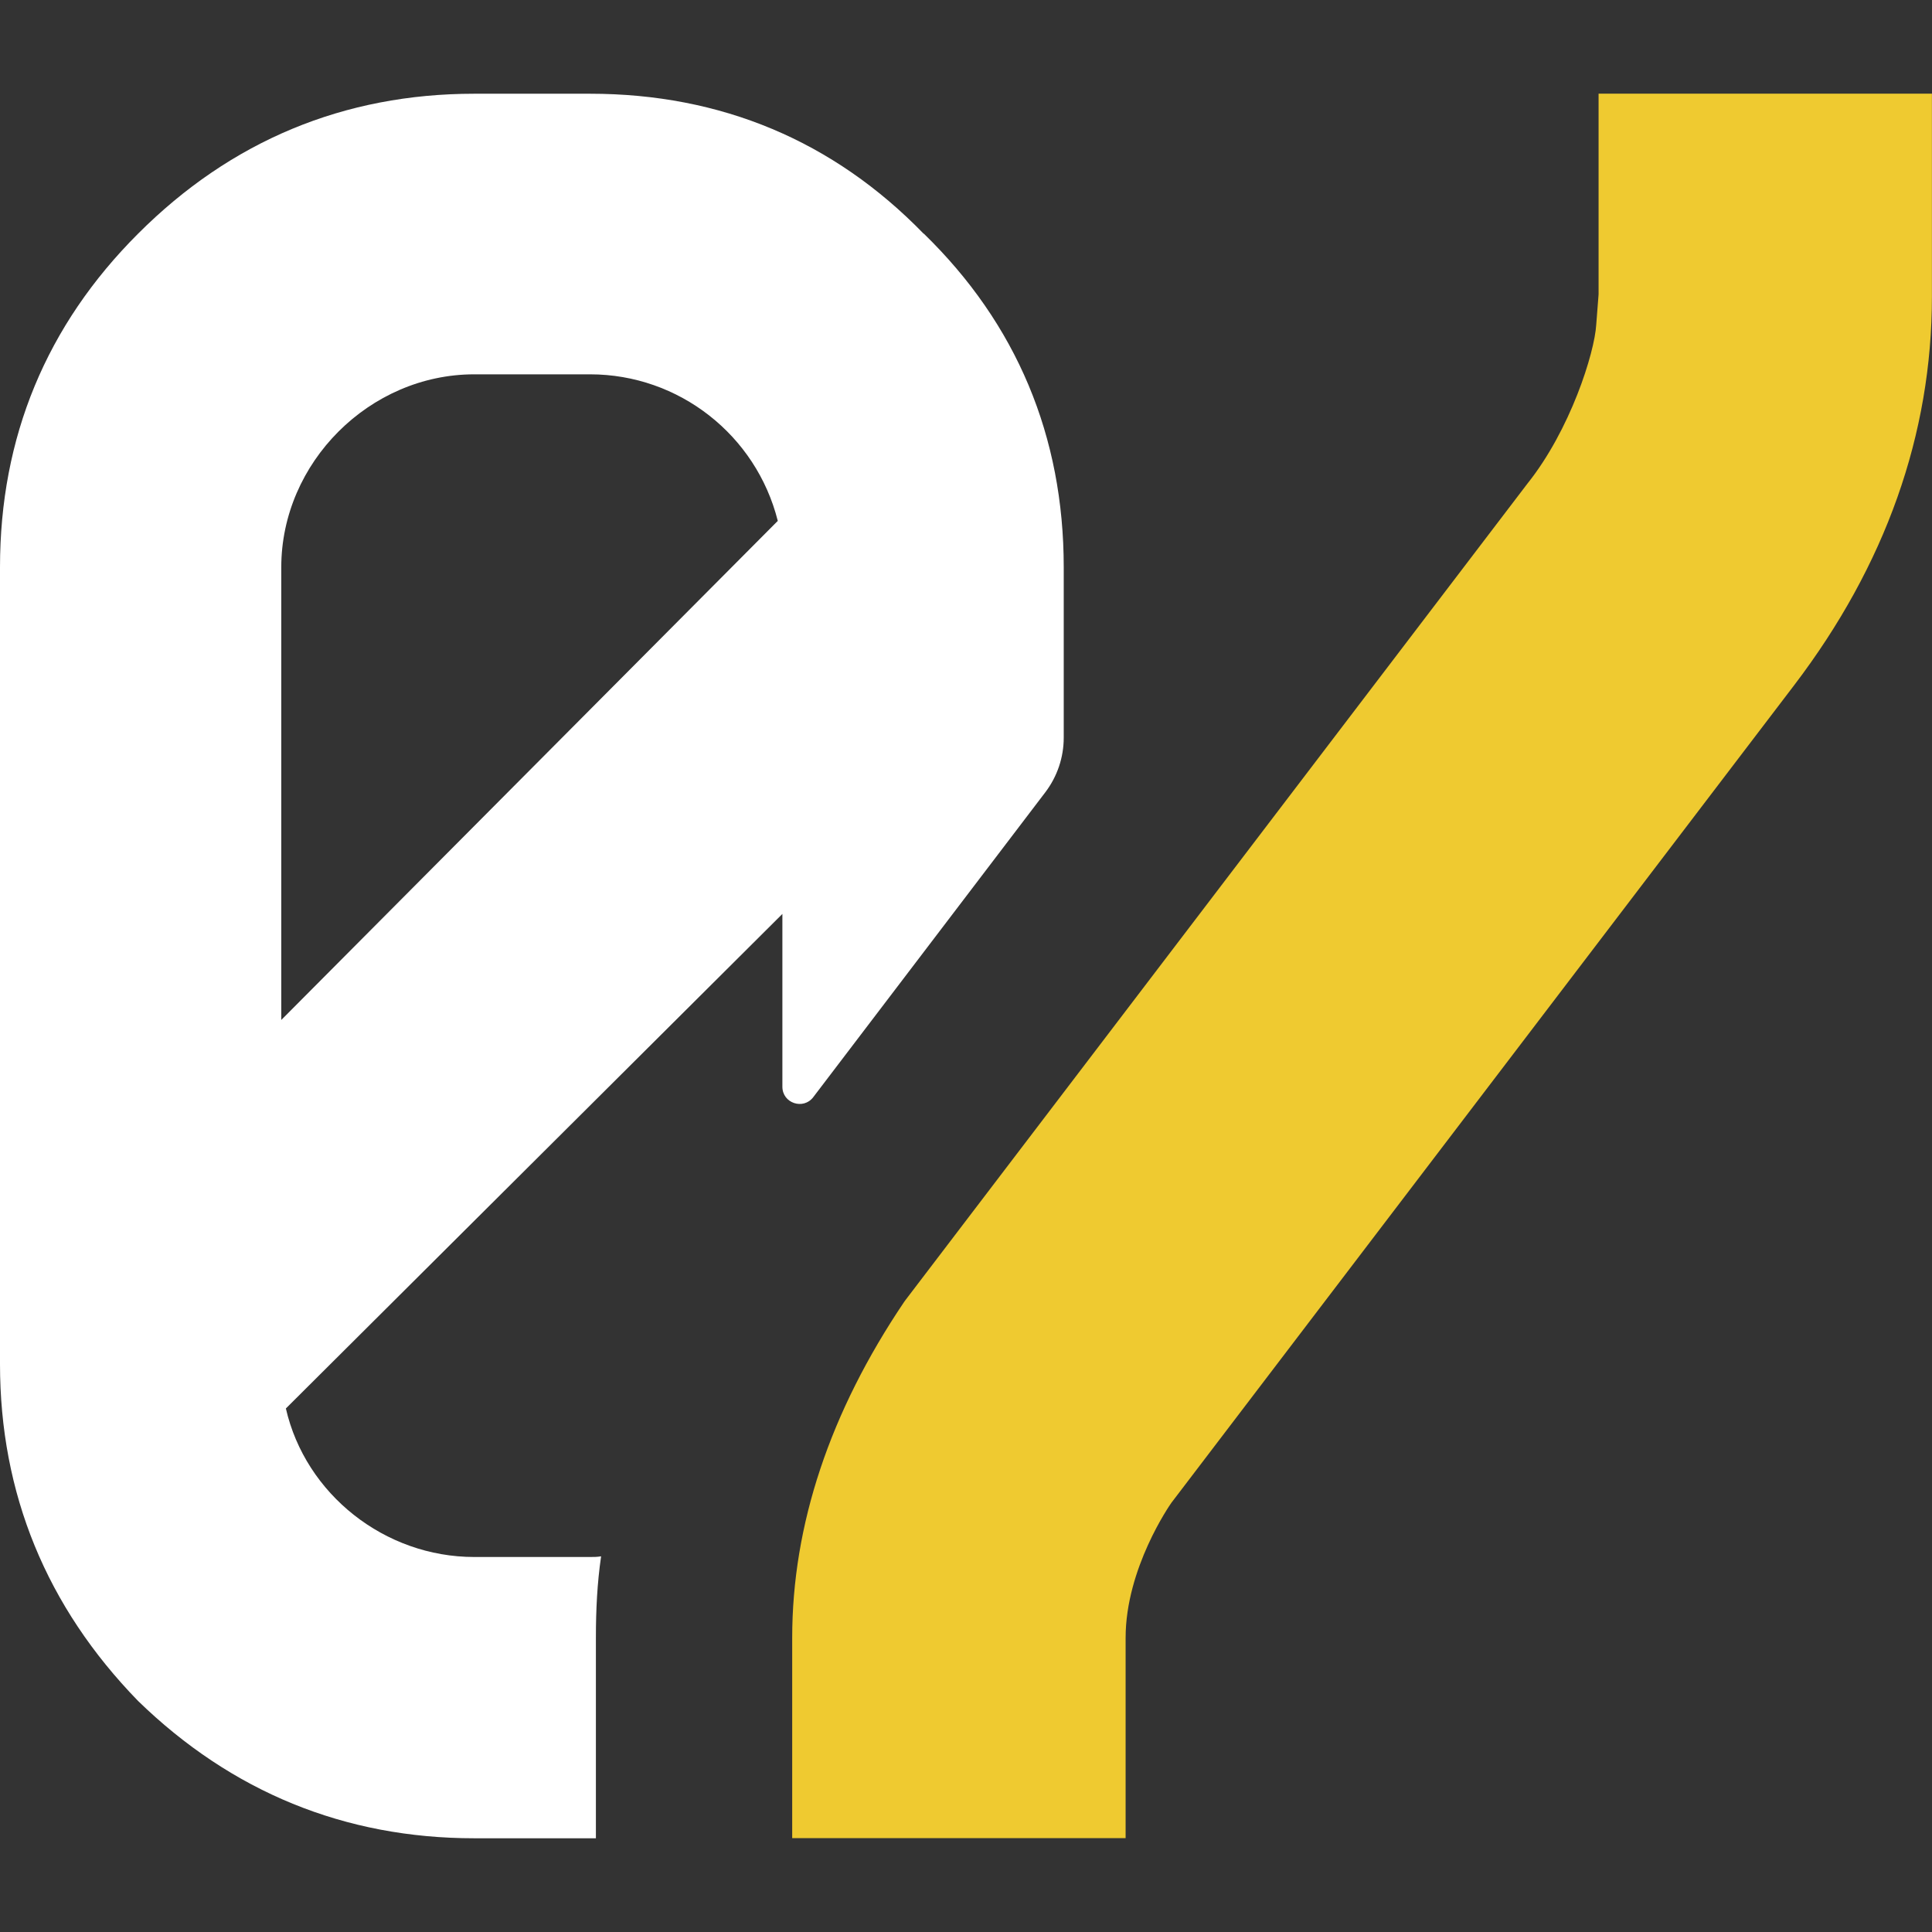 <?xml version="1.0" encoding="UTF-8"?>
<svg id="Layer_1" data-name="Layer 1" xmlns="http://www.w3.org/2000/svg" viewBox="0 0 256 256">
  <rect x="0" y="0" width="256" height="256" fill="#333333" stroke="none"/>
  <defs>
    <style>
      .cls-1 {
        fill: #fff;
      }

      .cls-2 {
        fill: #efca30;
      }
    </style>
  </defs>
  <path class="cls-1" d="M122.39,30.97c-11.96-12.31-26.87-18.55-44.21-18.55h-15.34c-17.25,0-32.25,6.24-44.55,18.55C6.15,43.1,0,57.92,0,75.17v105.57c0,17.16,6.15,32.16,18.29,44.64,12.39,12.05,27.39,18.2,44.55,18.2h16.12v-26.61c0-3.64.17-7.19.69-10.75-.52.09-.95.09-1.47.09h-15.34c-11.87,0-22.36-8.32-24.96-19.68l65.79-65.53v22.9c0,2.18,2.77,3.11,4.09,1.38l30.75-40.4c1.58-2.08,2.44-4.62,2.44-7.23v-22.59c0-17.34-6.24-32.24-18.55-44.21ZM37.27,135.15v-59.98c0-13.87,11.7-25.57,25.57-25.57h15.34c11.79,0,22.02,8.06,24.88,19.42l-65.79,66.13Z"/>
  <path class="cls-2" d="M211.82,12.41v26.6l-.31,4c-.22,3.75-3.44,13.97-9.11,21.06l-82.4,108.17-.19.26c-9.85,14.6-14.84,29.58-14.84,44.52v26.54h44.18v-26.54c0-9.21,5.88-17.63,6.07-17.9l82.52-108.33c12.11-15.91,18.25-33.24,18.25-51.51V12.41h-44.18Z"/>
</svg>